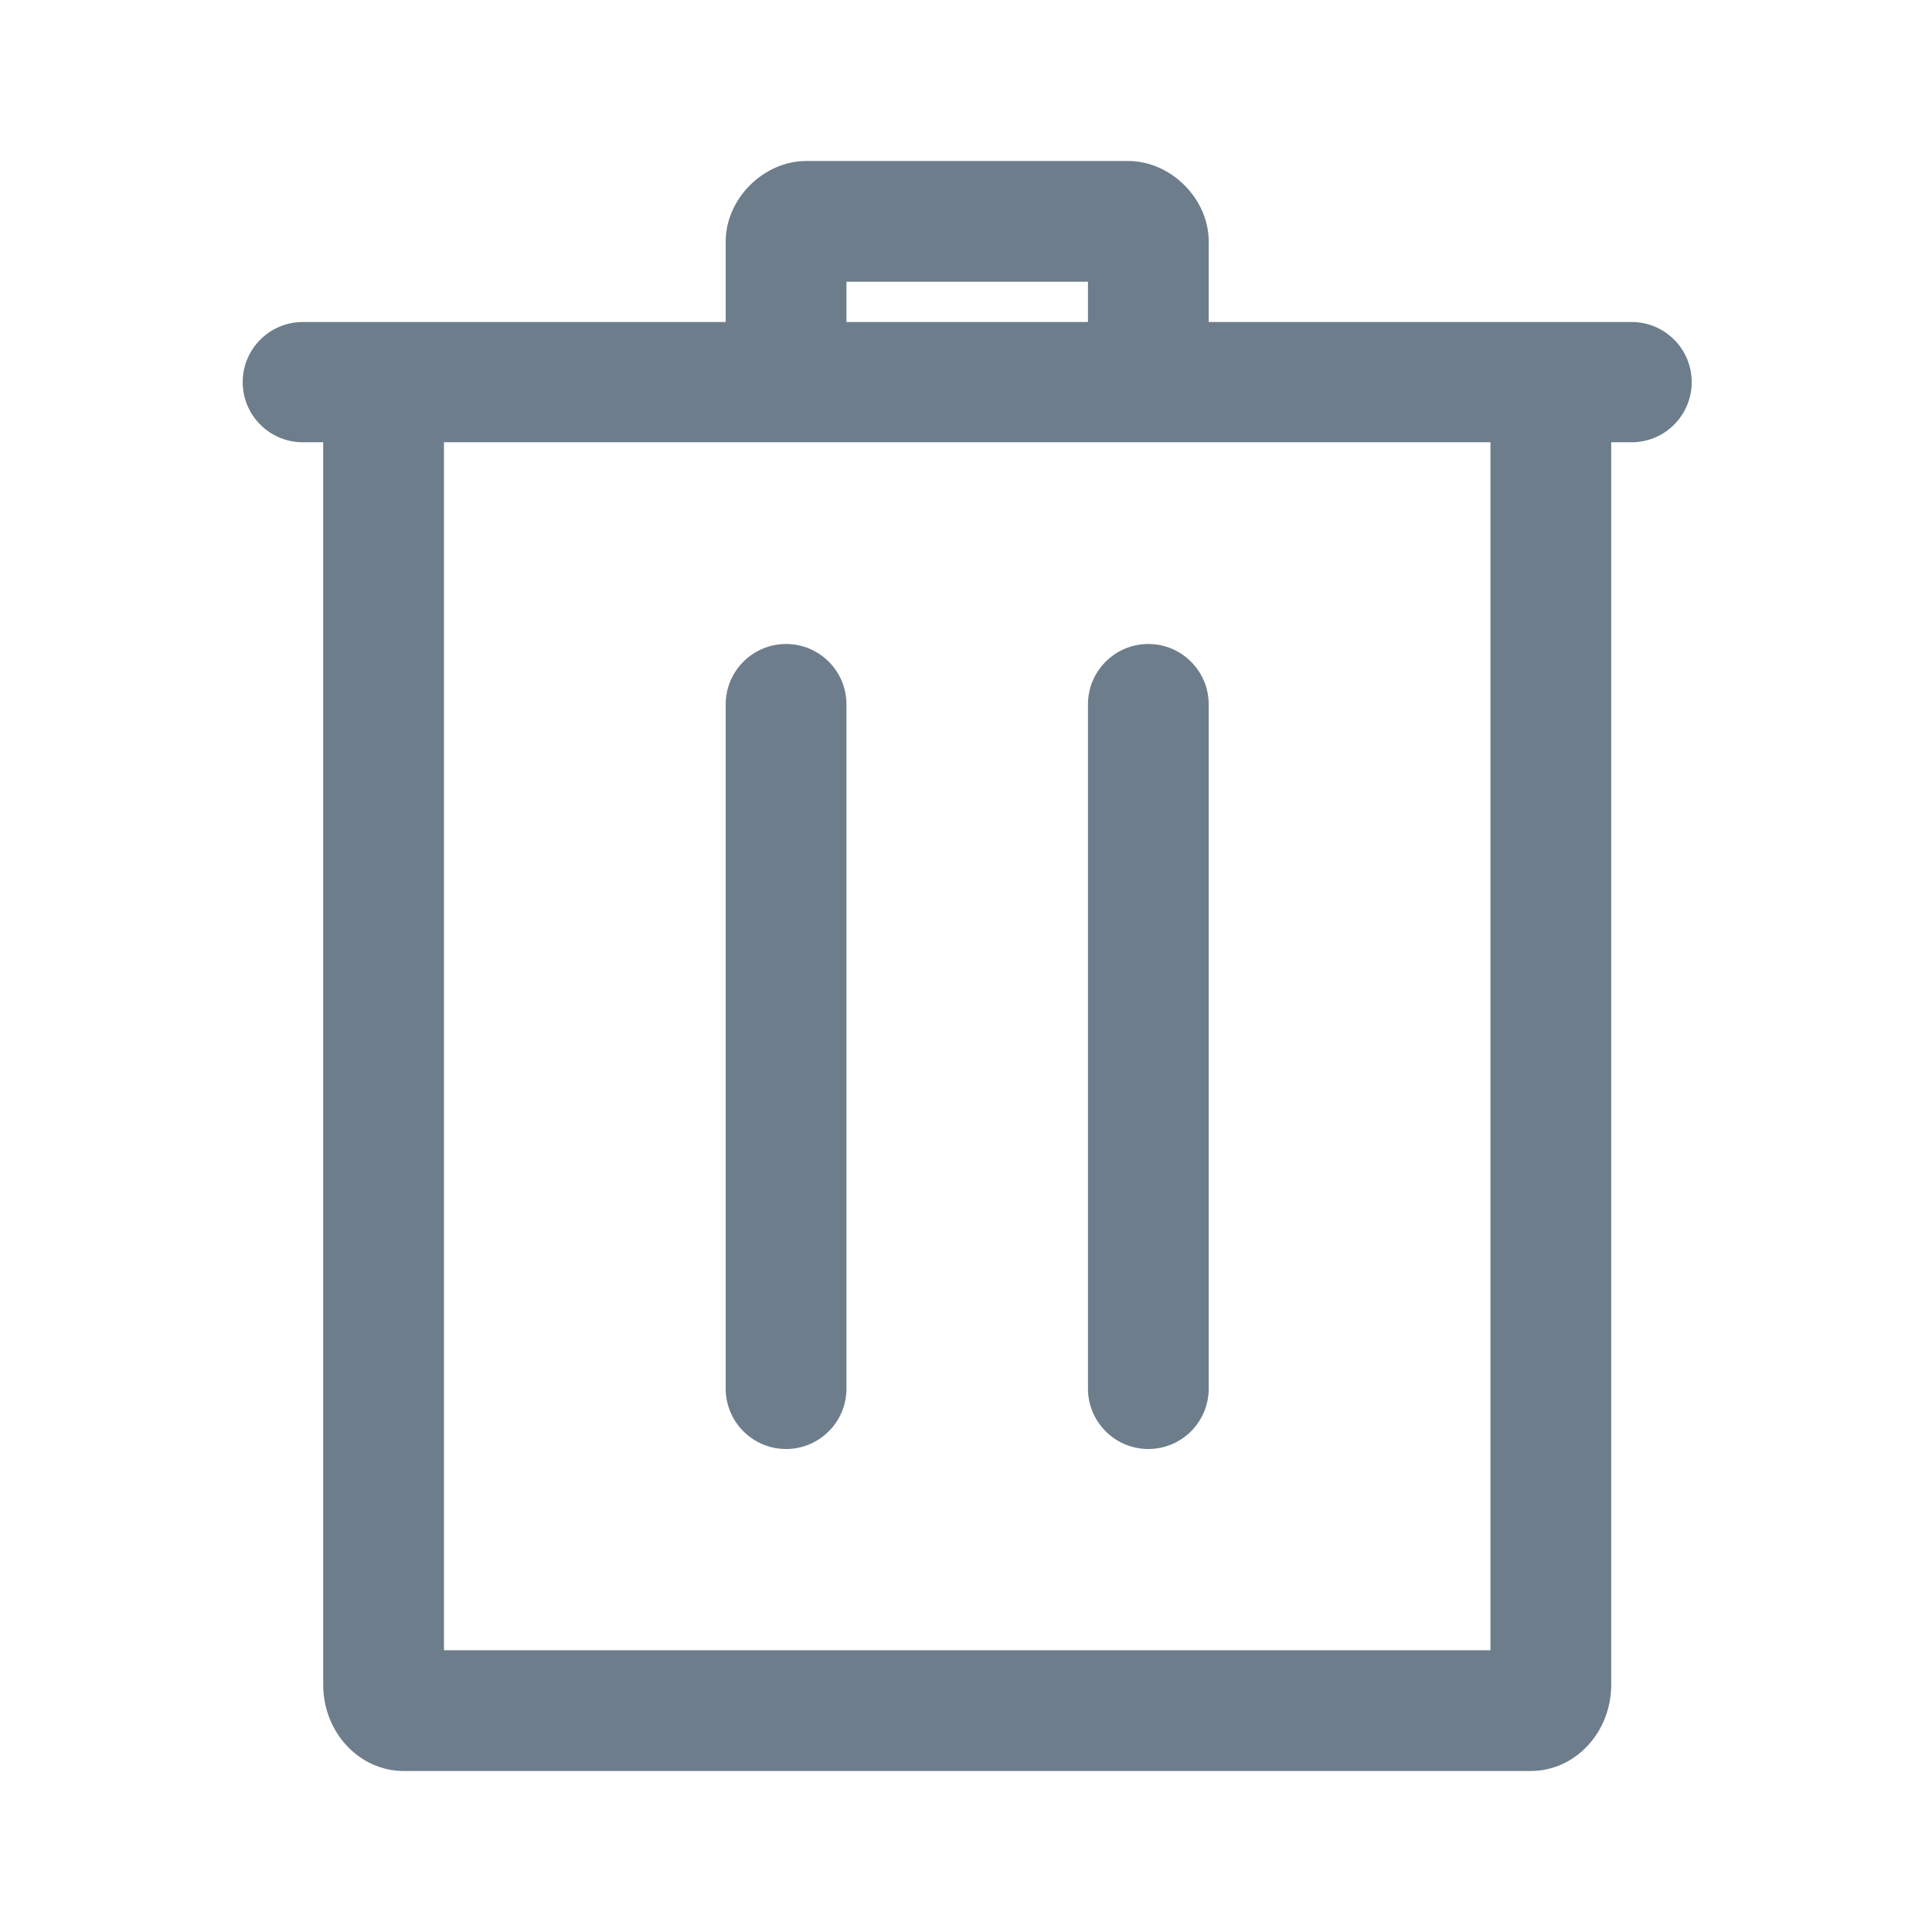 <svg width="24" height="24" viewBox="0 0 24 24" fill="none" xmlns="http://www.w3.org/2000/svg">
<path d="M4.015 5.494H3.762C3.349 5.494 3.015 5.159 3.015 4.747C3.015 4.335 3.349 4 3.762 4H9.015V3C9.015 2.465 9.489 2 10.015 2H14.015C14.541 2 15.015 2.465 15.015 3V4H20.269C20.681 4 21.015 4.335 21.015 4.747C21.015 5.159 20.681 5.494 20.269 5.494H20.015V20.929C20.015 21.52 19.567 22 19.015 22C16.142 22 7.888 22 5.015 22C4.463 22 4.015 21.52 4.015 20.929V5.494ZM18.515 5.494H5.515V20.5H18.515V5.494ZM14.265 8C13.851 8 13.515 8.336 13.515 8.75V17.25C13.515 17.664 13.851 18 14.265 18C14.679 18 15.015 17.664 15.015 17.25V8.75C15.015 8.336 14.679 8 14.265 8ZM9.765 8C9.351 8 9.015 8.336 9.015 8.75V17.25C9.015 17.664 9.351 18 9.765 18C10.179 18 10.515 17.664 10.515 17.25V8.75C10.515 8.336 10.179 8 9.765 8ZM13.515 4V3.5H10.515V4H13.515Z" fill="#6D7D8B"/>
</svg>
